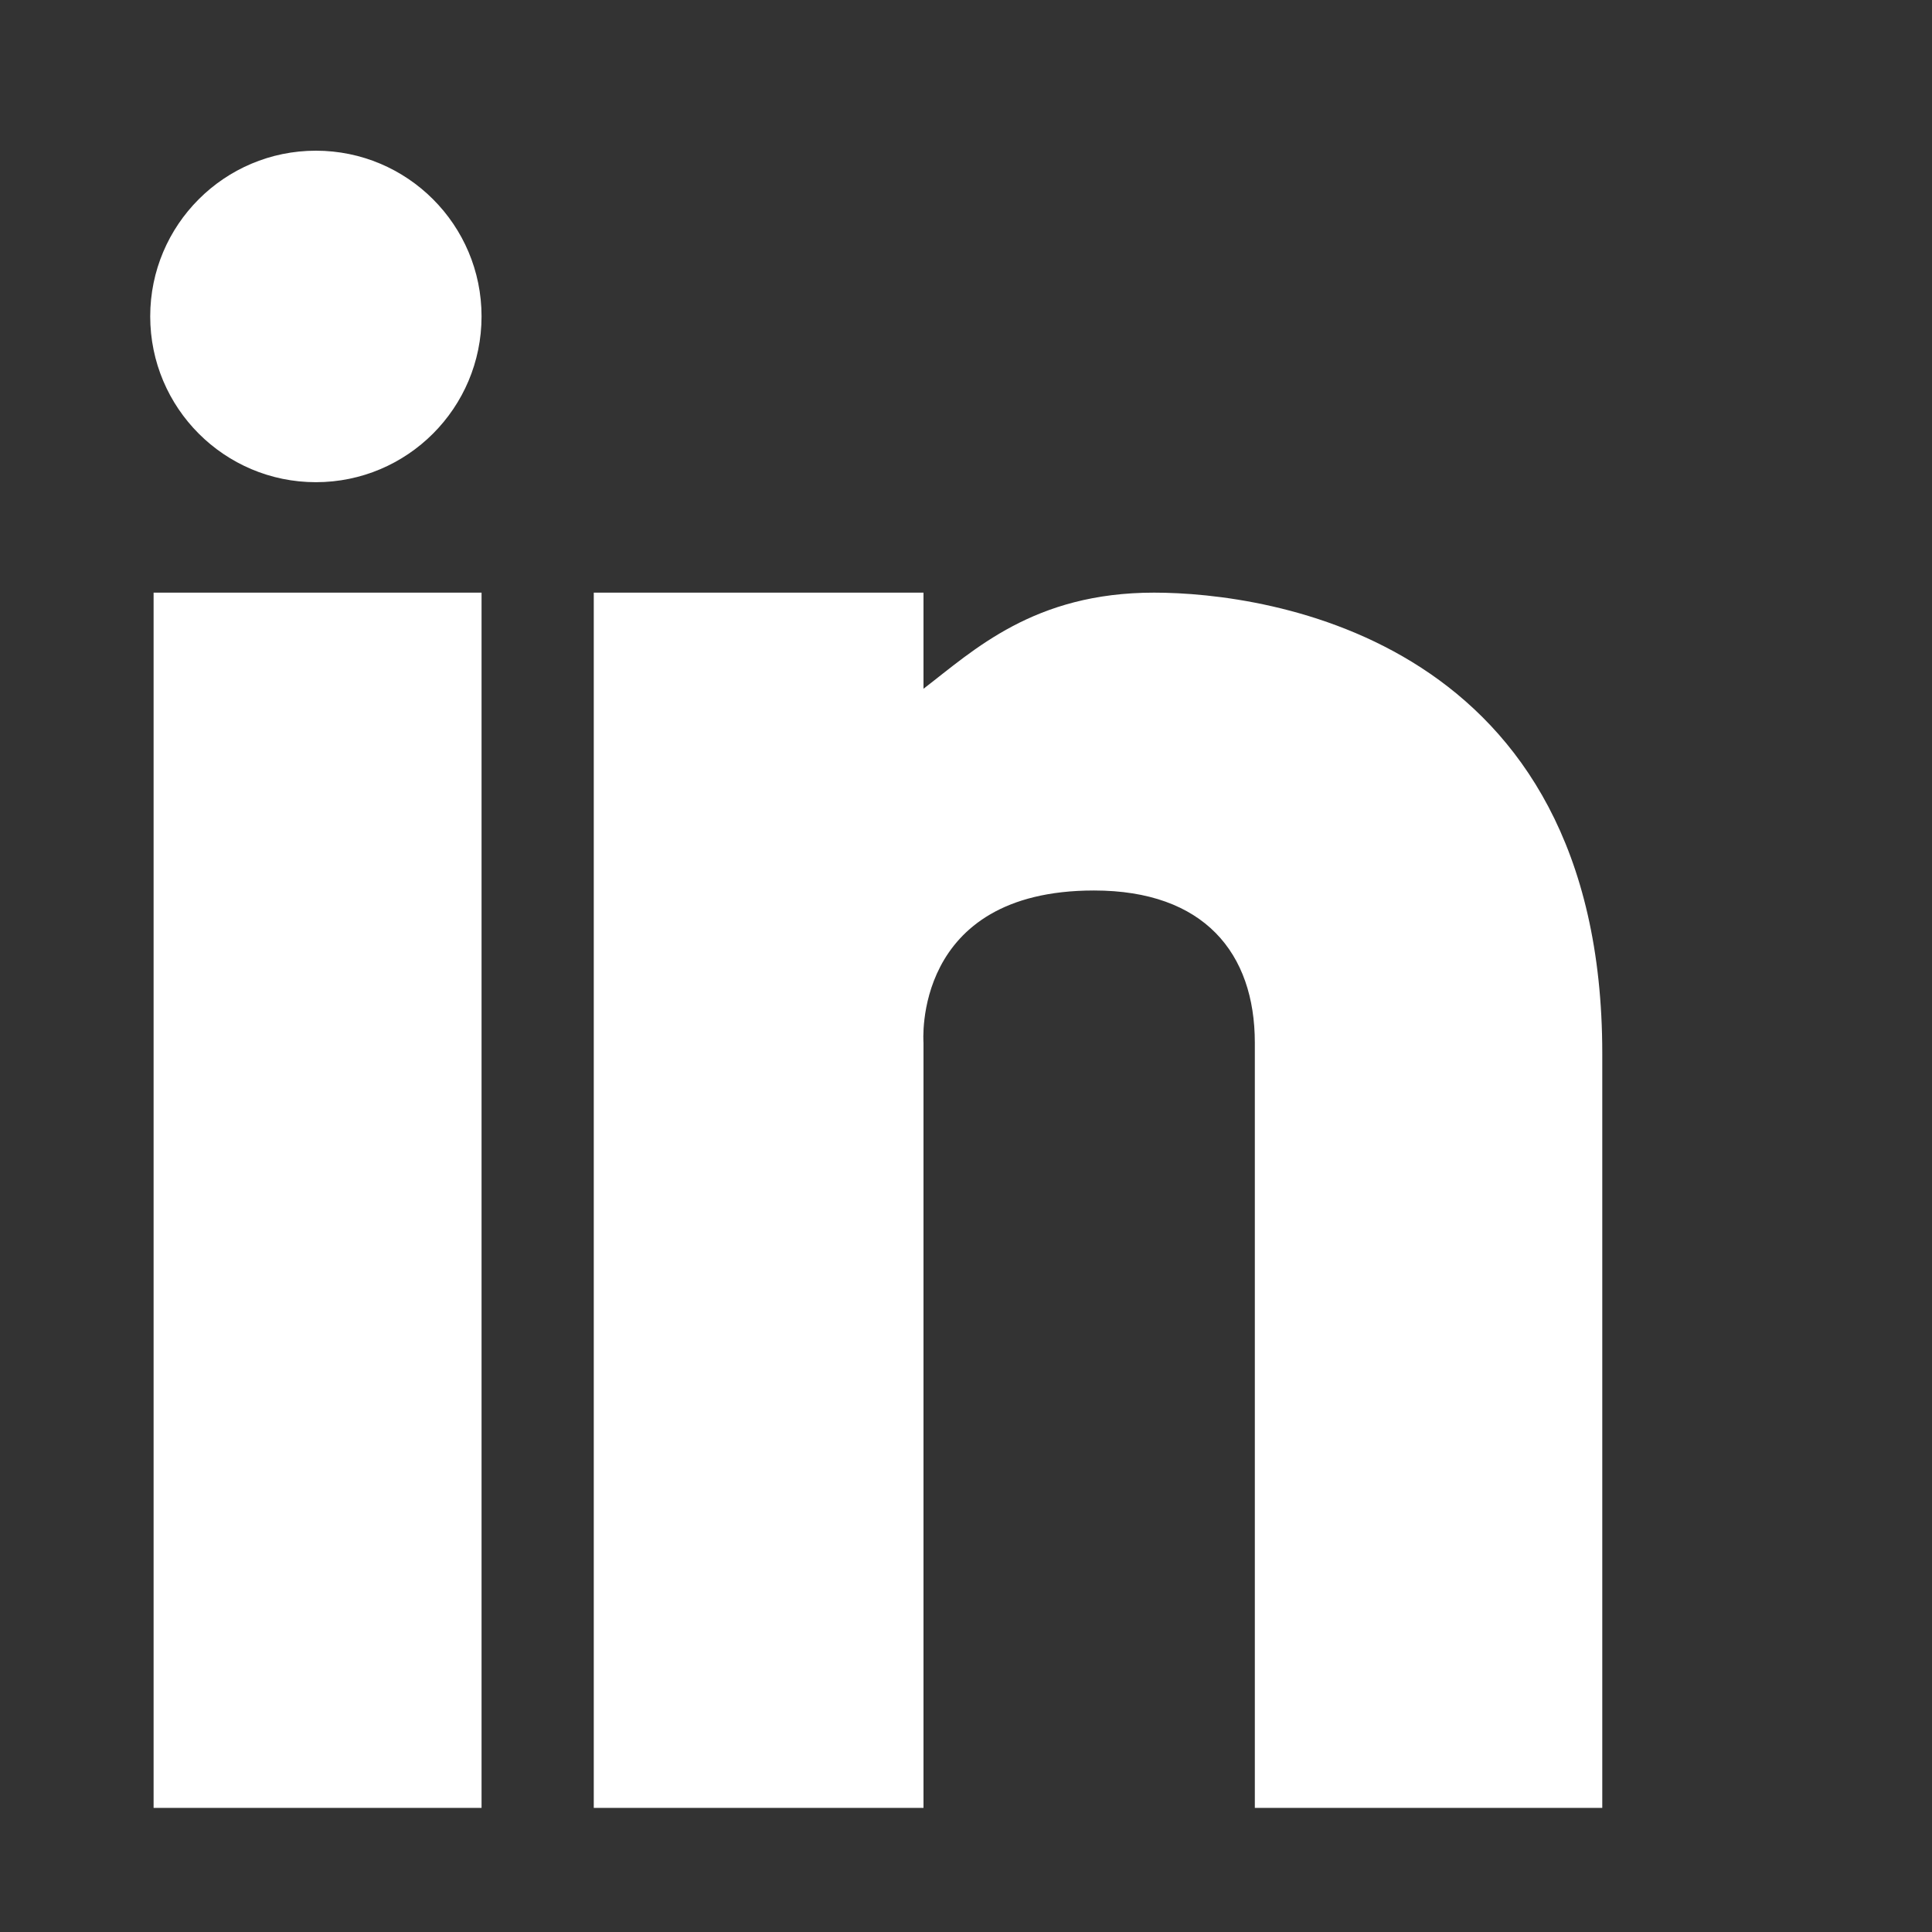 <svg viewBox="0 0 12 12" fill="none" xmlns="http://www.w3.org/2000/svg">
<rect x="0" y="0" width="12" height="12" fill="#333333" stroke="none"/>
<g clip-path="url(#clip0_5_4138)">
<path d="M0.954 3.681V11.229H2.991V3.681H0.954ZM7.168 3.681C7.88 3.681 9.952 3.97 9.952 6.543V11.229H7.794V6.477C7.794 5.92 7.479 5.531 6.795 5.531C5.661 5.531 5.736 6.477 5.736 6.477V11.229H3.688V3.681H5.736V4.278C6.05 4.037 6.422 3.681 7.168 3.681ZM0.933 1.965C0.933 1.397 1.394 0.936 1.962 0.936C2.53 0.936 2.991 1.397 2.991 1.965C2.991 2.534 2.53 2.995 1.962 2.995C1.394 2.995 0.933 2.534 0.933 1.965Z" fill="white"/>
</g>
<defs>
<clipPath id="clip0_5_4138">
<rect width="11" height="11" fill="white" transform="matrix(1 0 0 -1 0.922 11.25)"/>
</clipPath>
</defs>
</svg>
